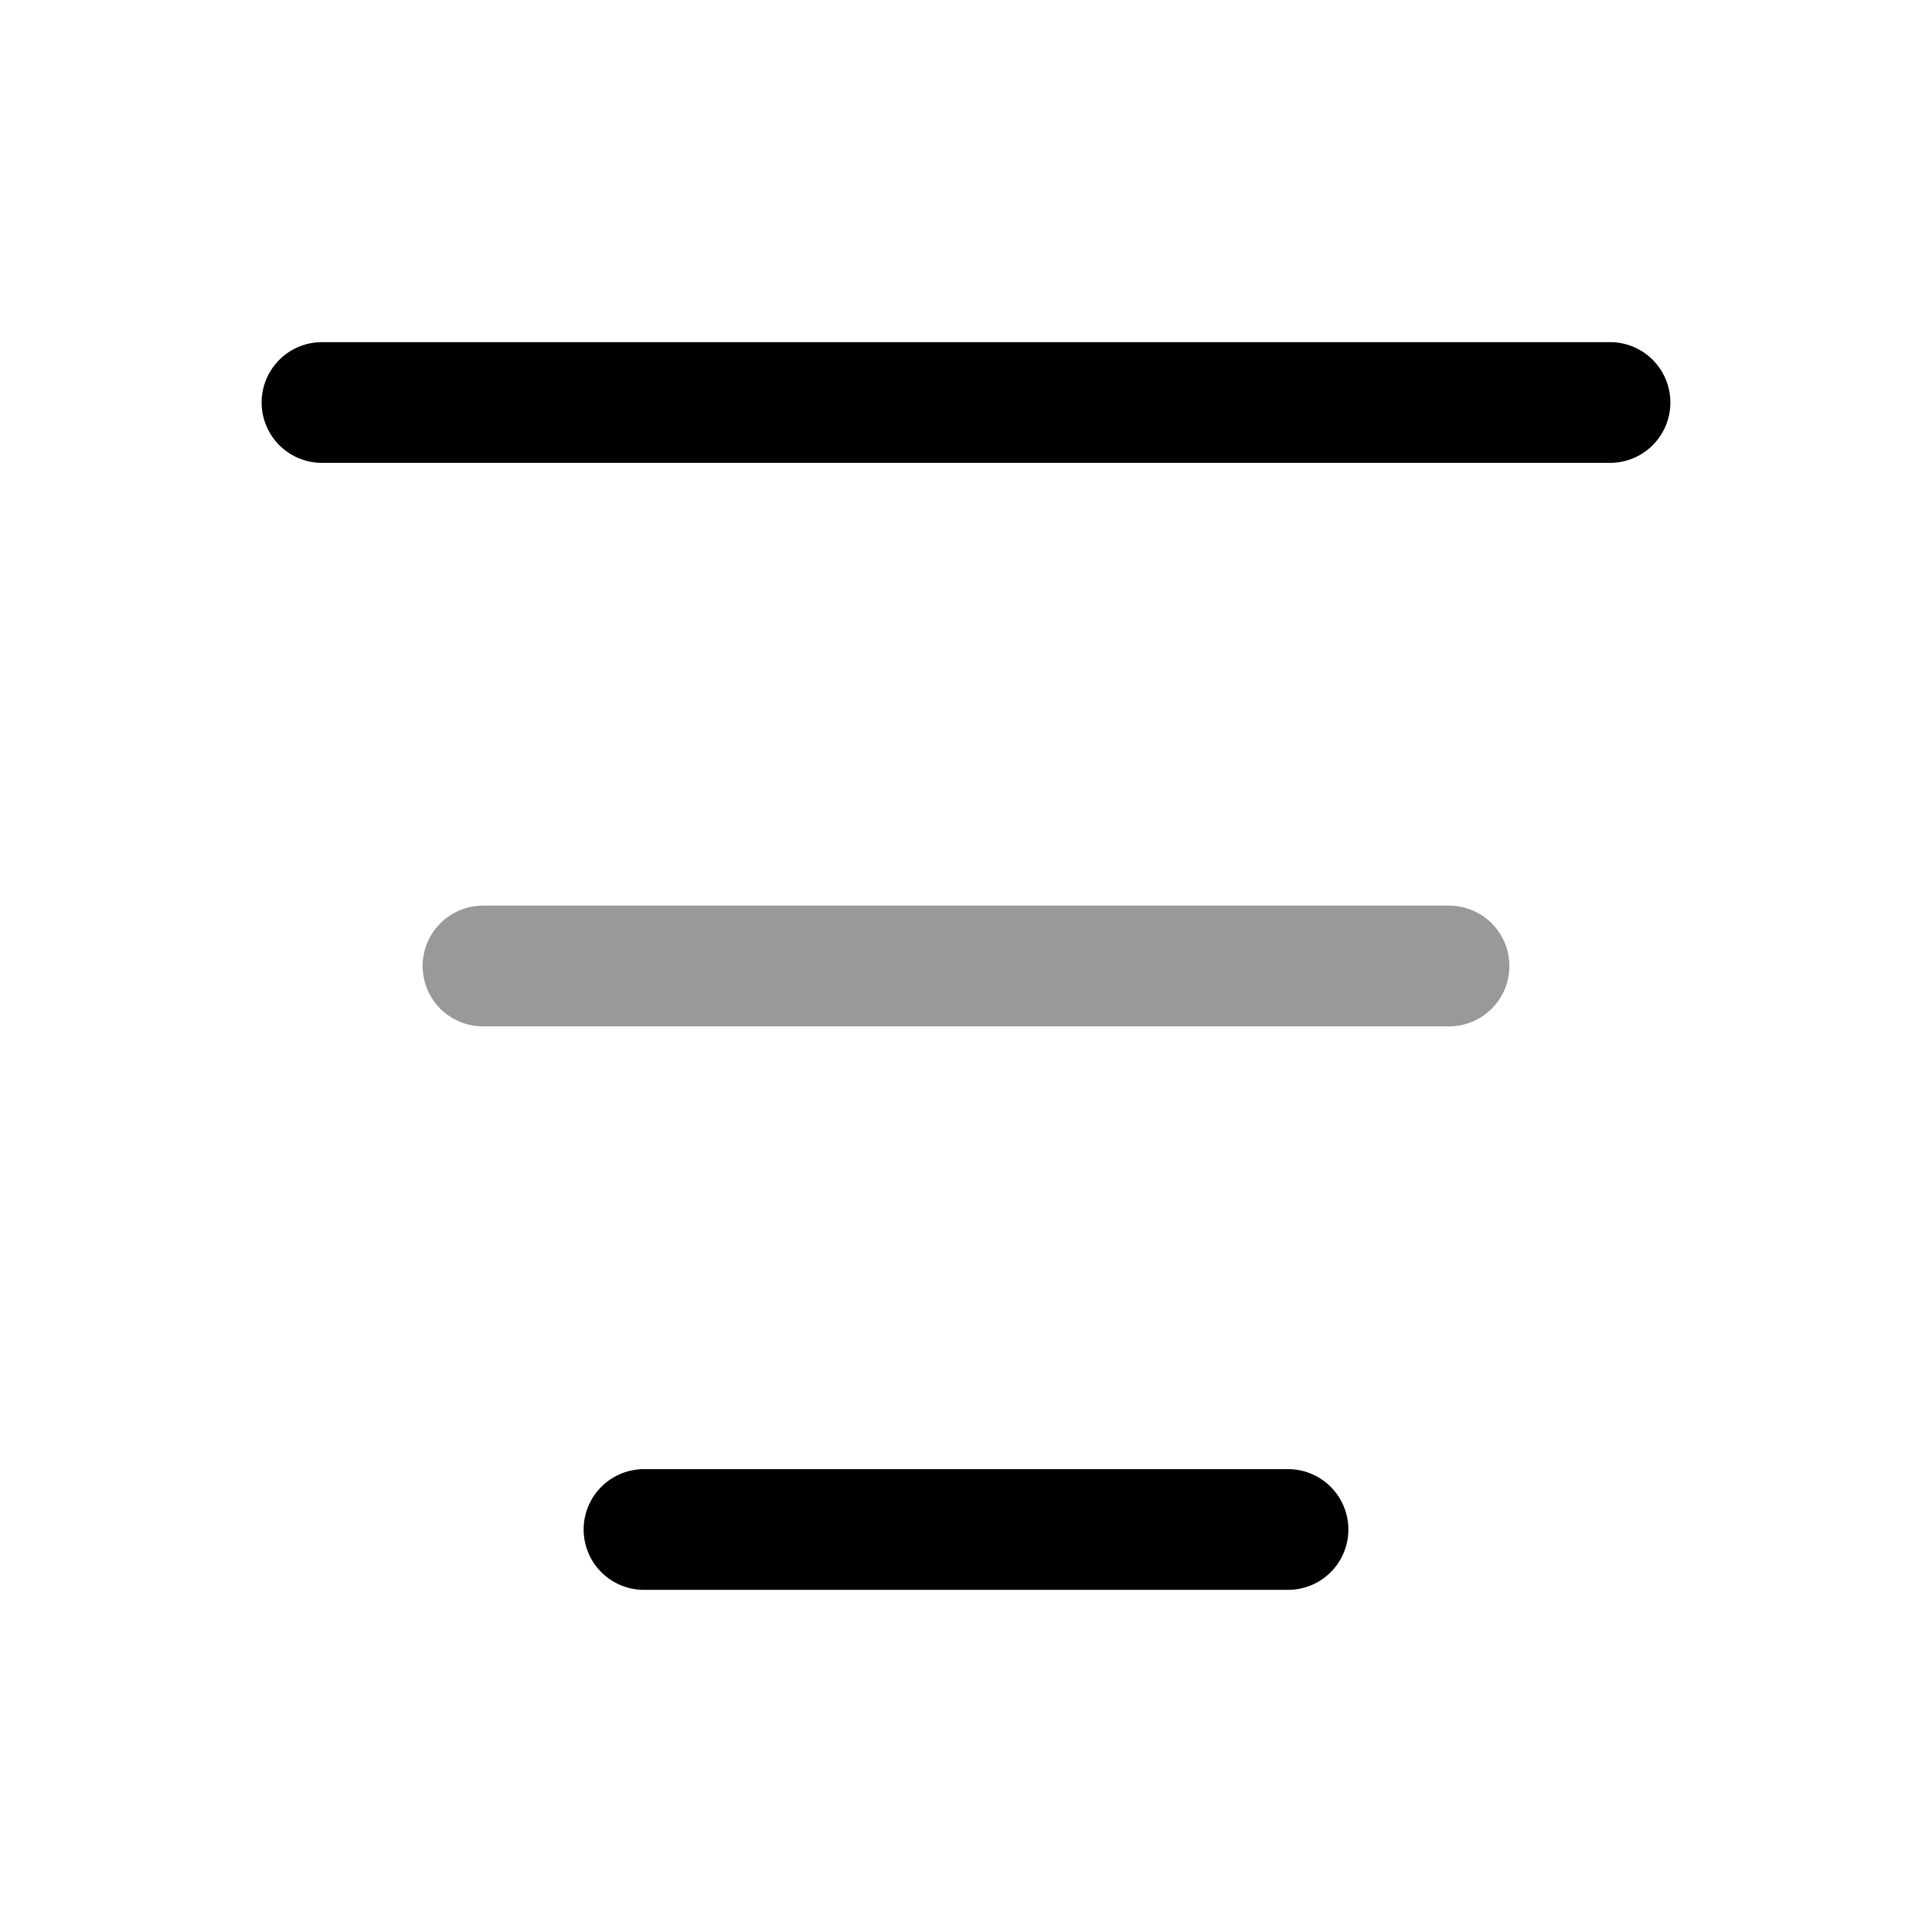 <svg width="24" height="24" viewBox="0 0 24 24" fill="none" xmlns="http://www.w3.org/2000/svg">
<path d="M4 5L20 5" stroke="currentColor" stroke-width="1.5" stroke-linecap="round" stroke-linejoin="round"/>
<path opacity="0.4" d="M18 12L6 12" stroke="currentColor" stroke-width="1.5" stroke-linecap="round" stroke-linejoin="round"/>
<path d="M8 19L16 19" stroke="currentColor" stroke-width="1.5" stroke-linecap="round" stroke-linejoin="round"/>
</svg>
